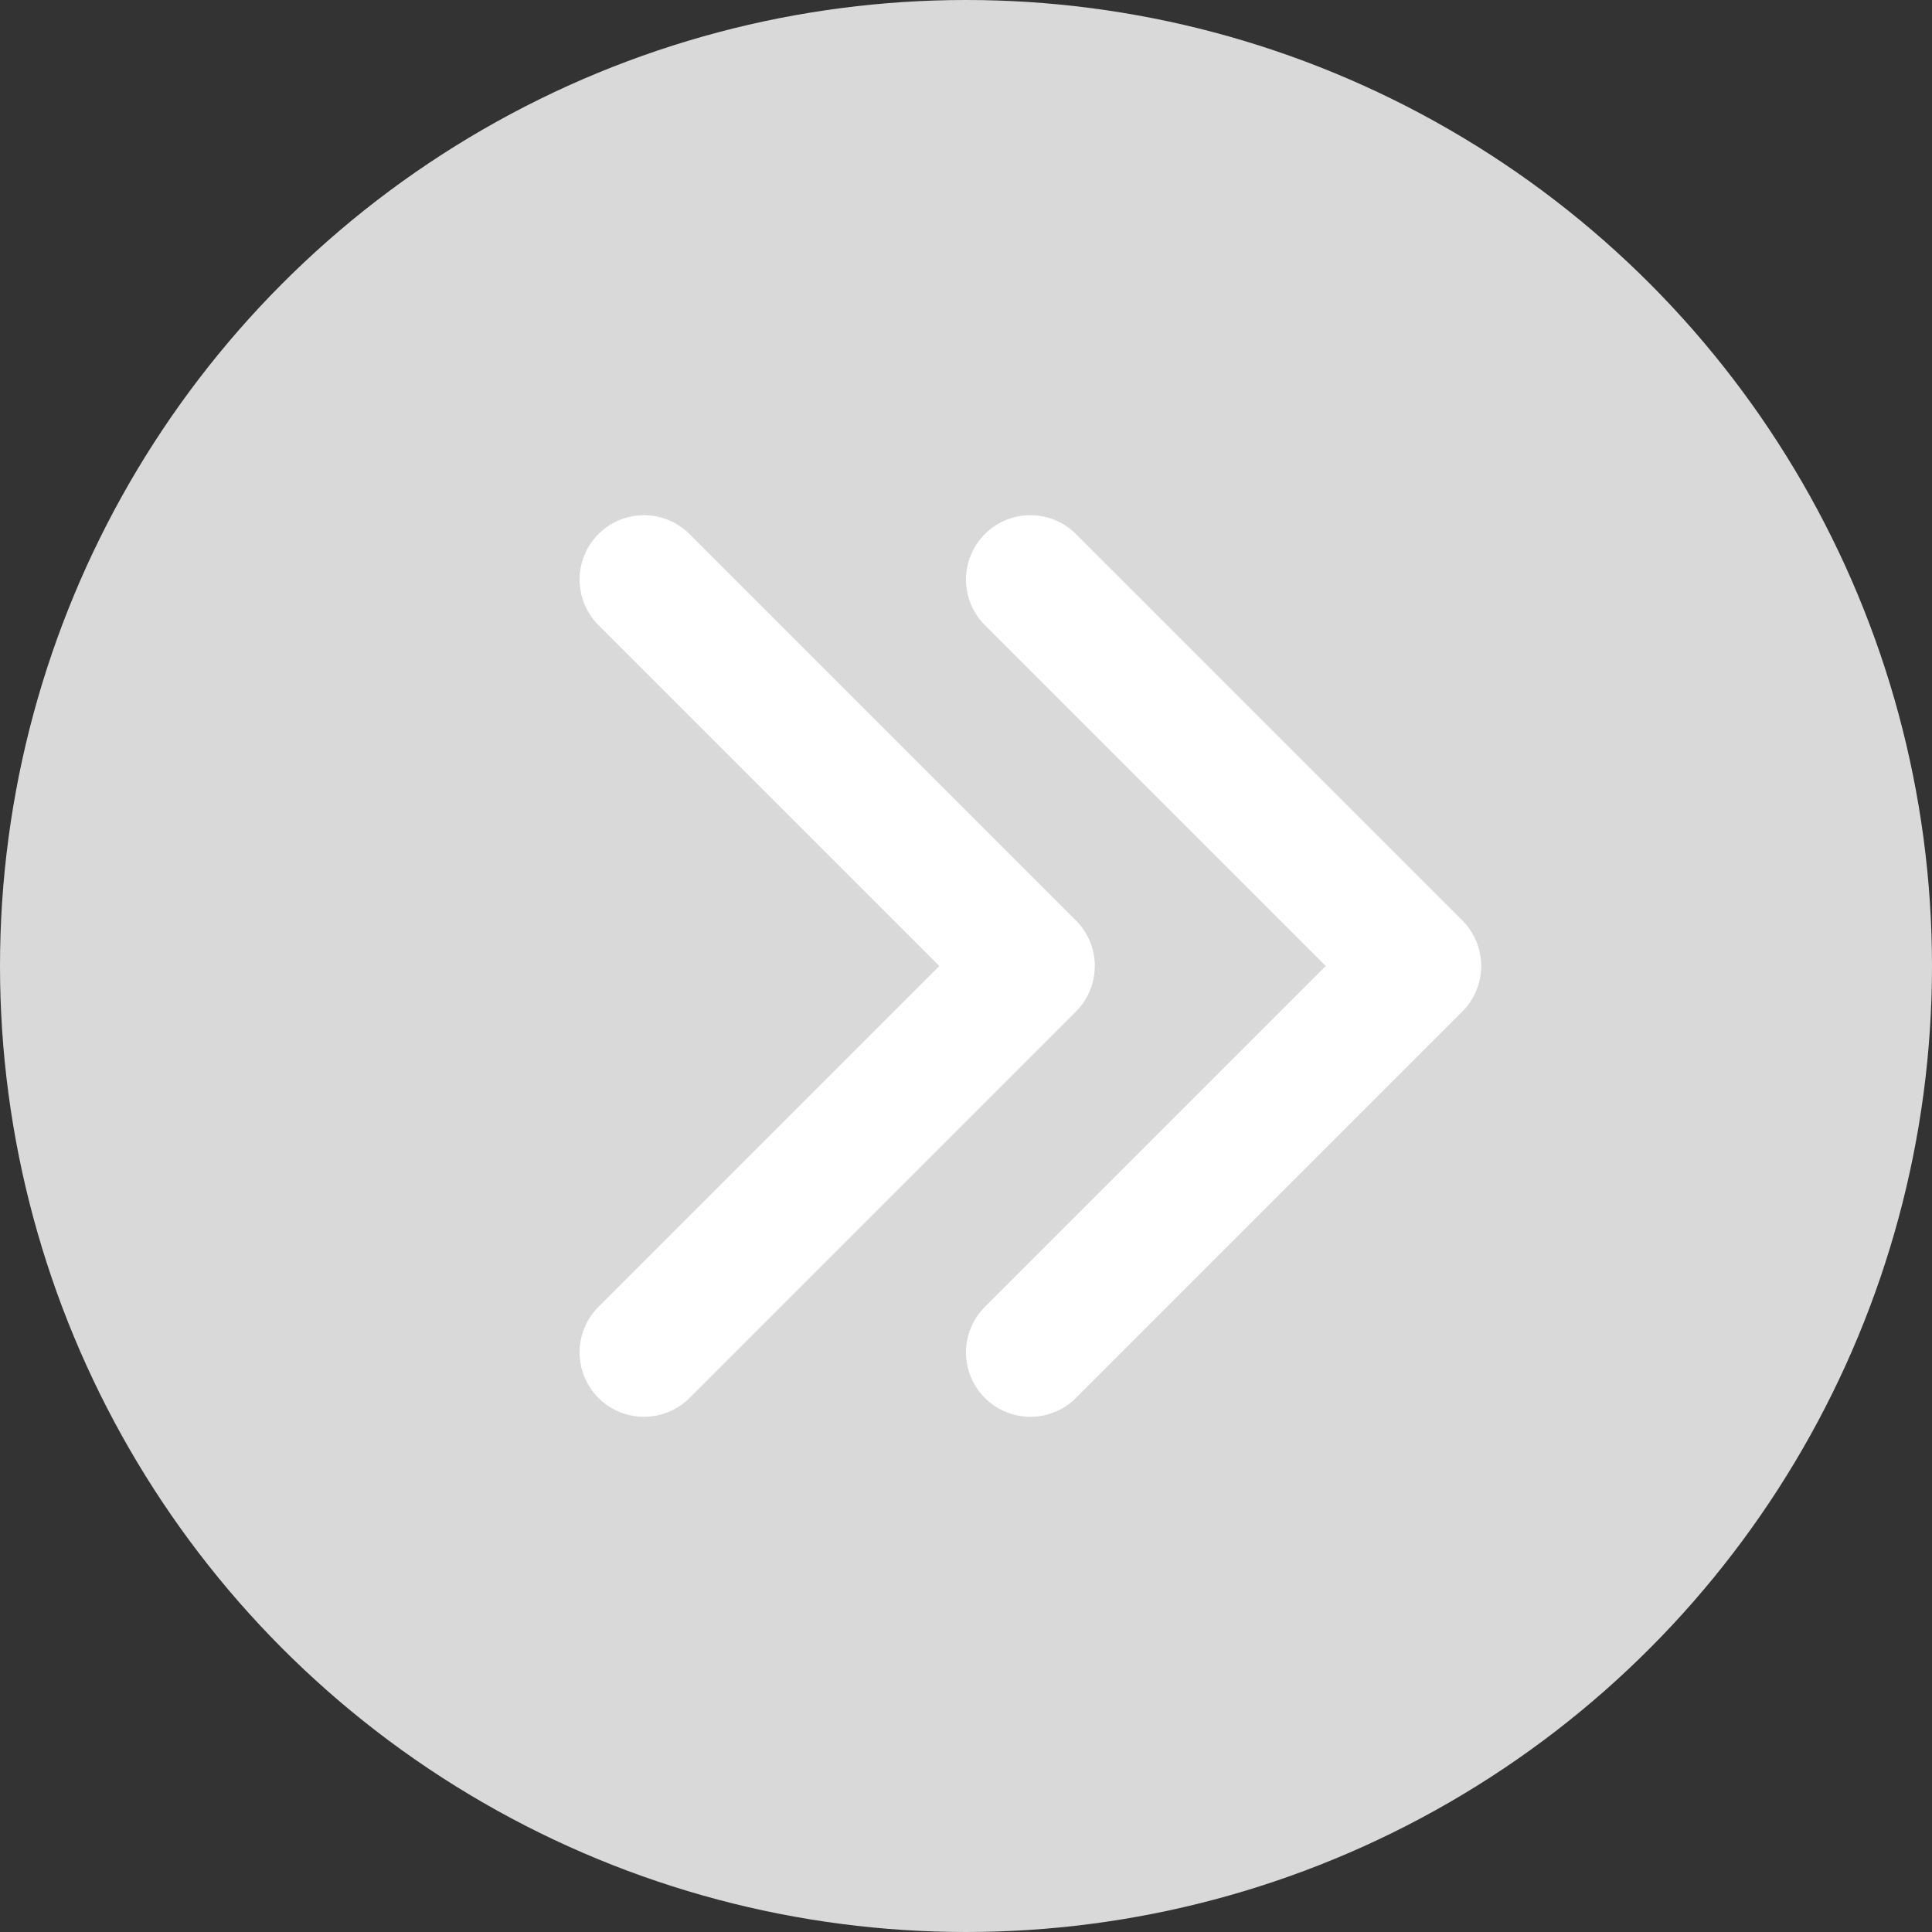 <svg width="30" height="30" viewBox="0 0 30 30" fill="none" xmlns="http://www.w3.org/2000/svg">
<rect x="0" y="0" width="30" height="30" fill="#333333" stroke="none"/>
<circle cx="15" cy="15" r="15" fill="#D9D9D9"/>
<path d="M16 9L22 15L16 21" stroke="white" stroke-width="2" stroke-linecap="round" stroke-linejoin="round"/>
<path d="M10 9L16 15L10 21" stroke="white" stroke-width="2" stroke-linecap="round" stroke-linejoin="round"/>
</svg>
